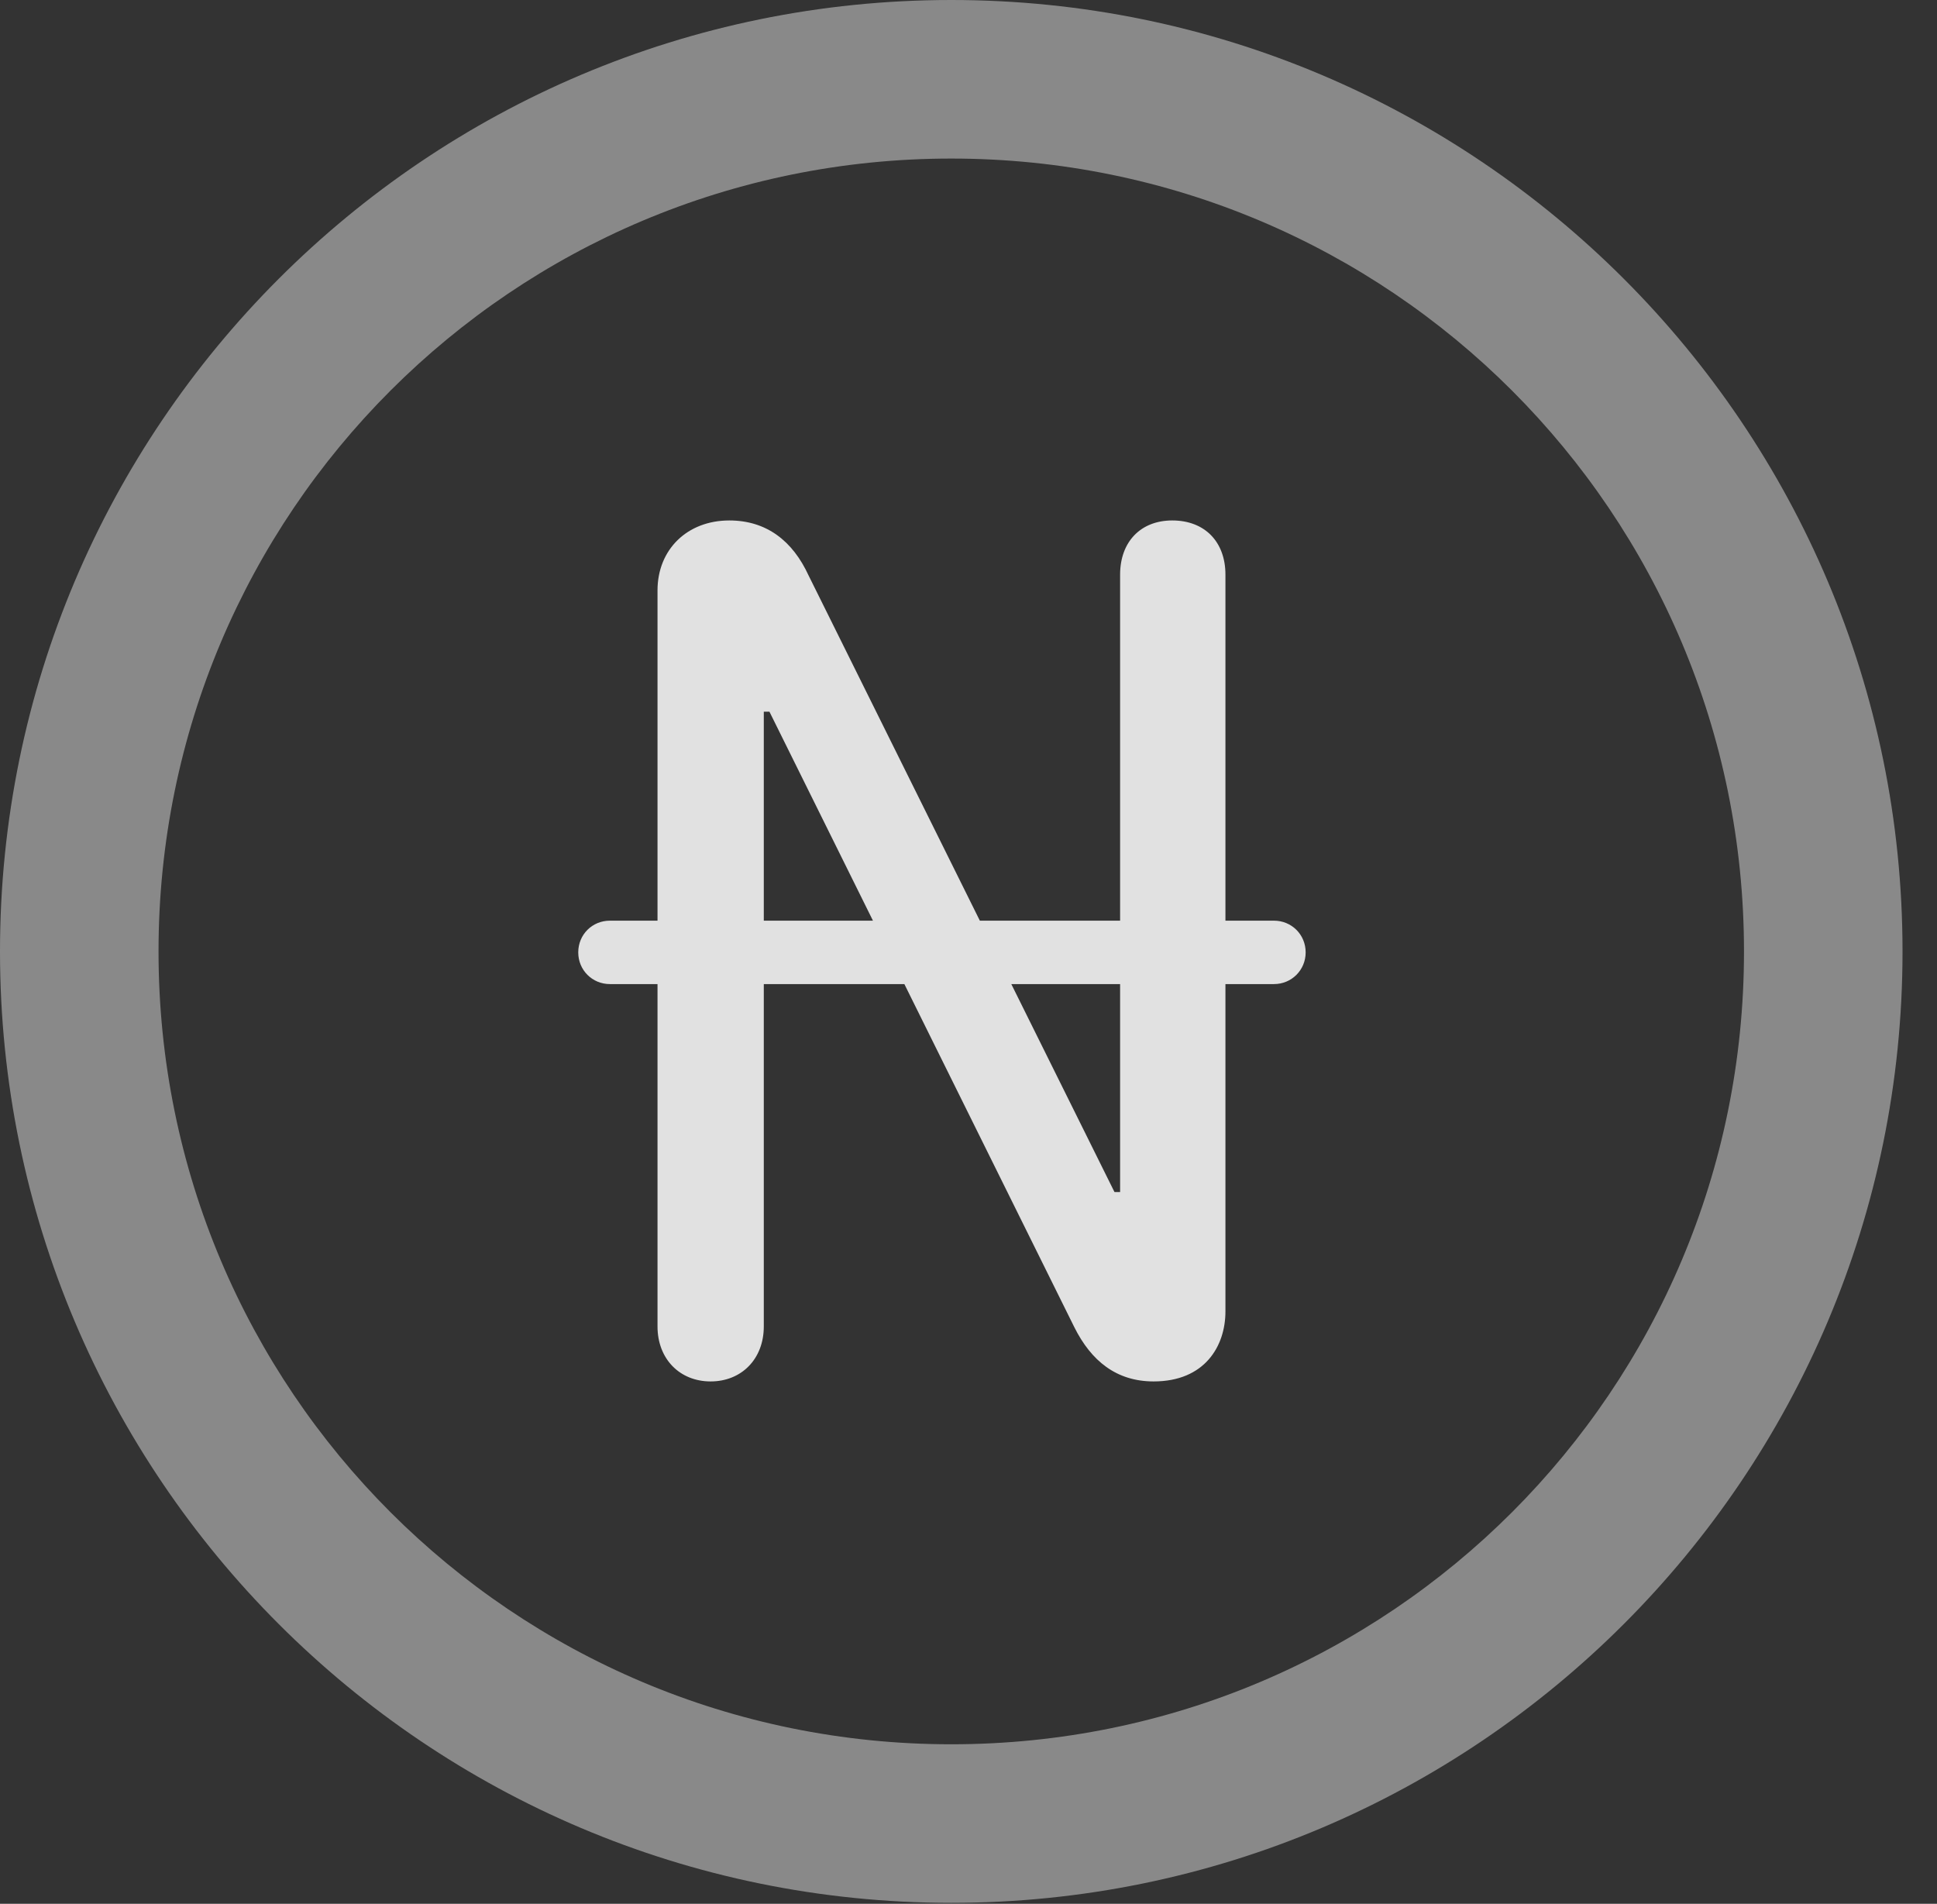 <?xml version="1.0" encoding="UTF-8"?>
<!--Generator: Apple Native CoreSVG 341-->
<!DOCTYPE svg
PUBLIC "-//W3C//DTD SVG 1.1//EN"
       "http://www.w3.org/Graphics/SVG/1.1/DTD/svg11.dtd">
<svg version="1.1" xmlns="http://www.w3.org/2000/svg" xmlns:xlink="http://www.w3.org/1999/xlink" viewBox="0 0 20.283 19.932">
 <rect x="0" y="0" width="20.283" height="19.932" fill="#333333" stroke="none"/>
 <g>
  <rect height="19.932" opacity="0" width="20.283" x="0" y="0"/>
  <path d="M9.961 19.922C15.459 19.922 19.922 15.459 19.922 9.961C19.922 4.463 15.459 0 9.961 0C4.463 0 0 4.463 0 9.961C0 15.459 4.463 19.922 9.961 19.922ZM9.961 18.262C5.371 18.262 1.66 14.551 1.66 9.961C1.66 5.371 5.371 1.66 9.961 1.66C14.551 1.66 18.262 5.371 18.262 9.961C18.262 14.551 14.551 18.262 9.961 18.262Z" fill="white" fill-opacity="0.425"/>
  <path d="M7.441 14.463C7.764 14.463 7.998 14.229 7.998 13.887L7.998 7.451L8.057 7.451L11.25 13.896C11.426 14.248 11.69 14.463 12.08 14.463C12.617 14.463 12.832 14.092 12.832 13.73L12.832 6.016C12.832 5.674 12.617 5.449 12.275 5.449C11.943 5.449 11.729 5.674 11.729 6.016L11.729 12.48L11.67 12.48L8.467 6.025C8.301 5.664 8.027 5.449 7.637 5.449C7.197 5.449 6.885 5.752 6.885 6.182L6.885 13.887C6.885 14.229 7.119 14.463 7.441 14.463ZM6.055 9.971C6.055 10.156 6.201 10.303 6.387 10.303L13.34 10.303C13.525 10.303 13.672 10.156 13.672 9.971C13.672 9.785 13.525 9.639 13.34 9.639L6.387 9.639C6.201 9.639 6.055 9.785 6.055 9.971Z" fill="white" fill-opacity="0.85"/>
 </g>
</svg>
